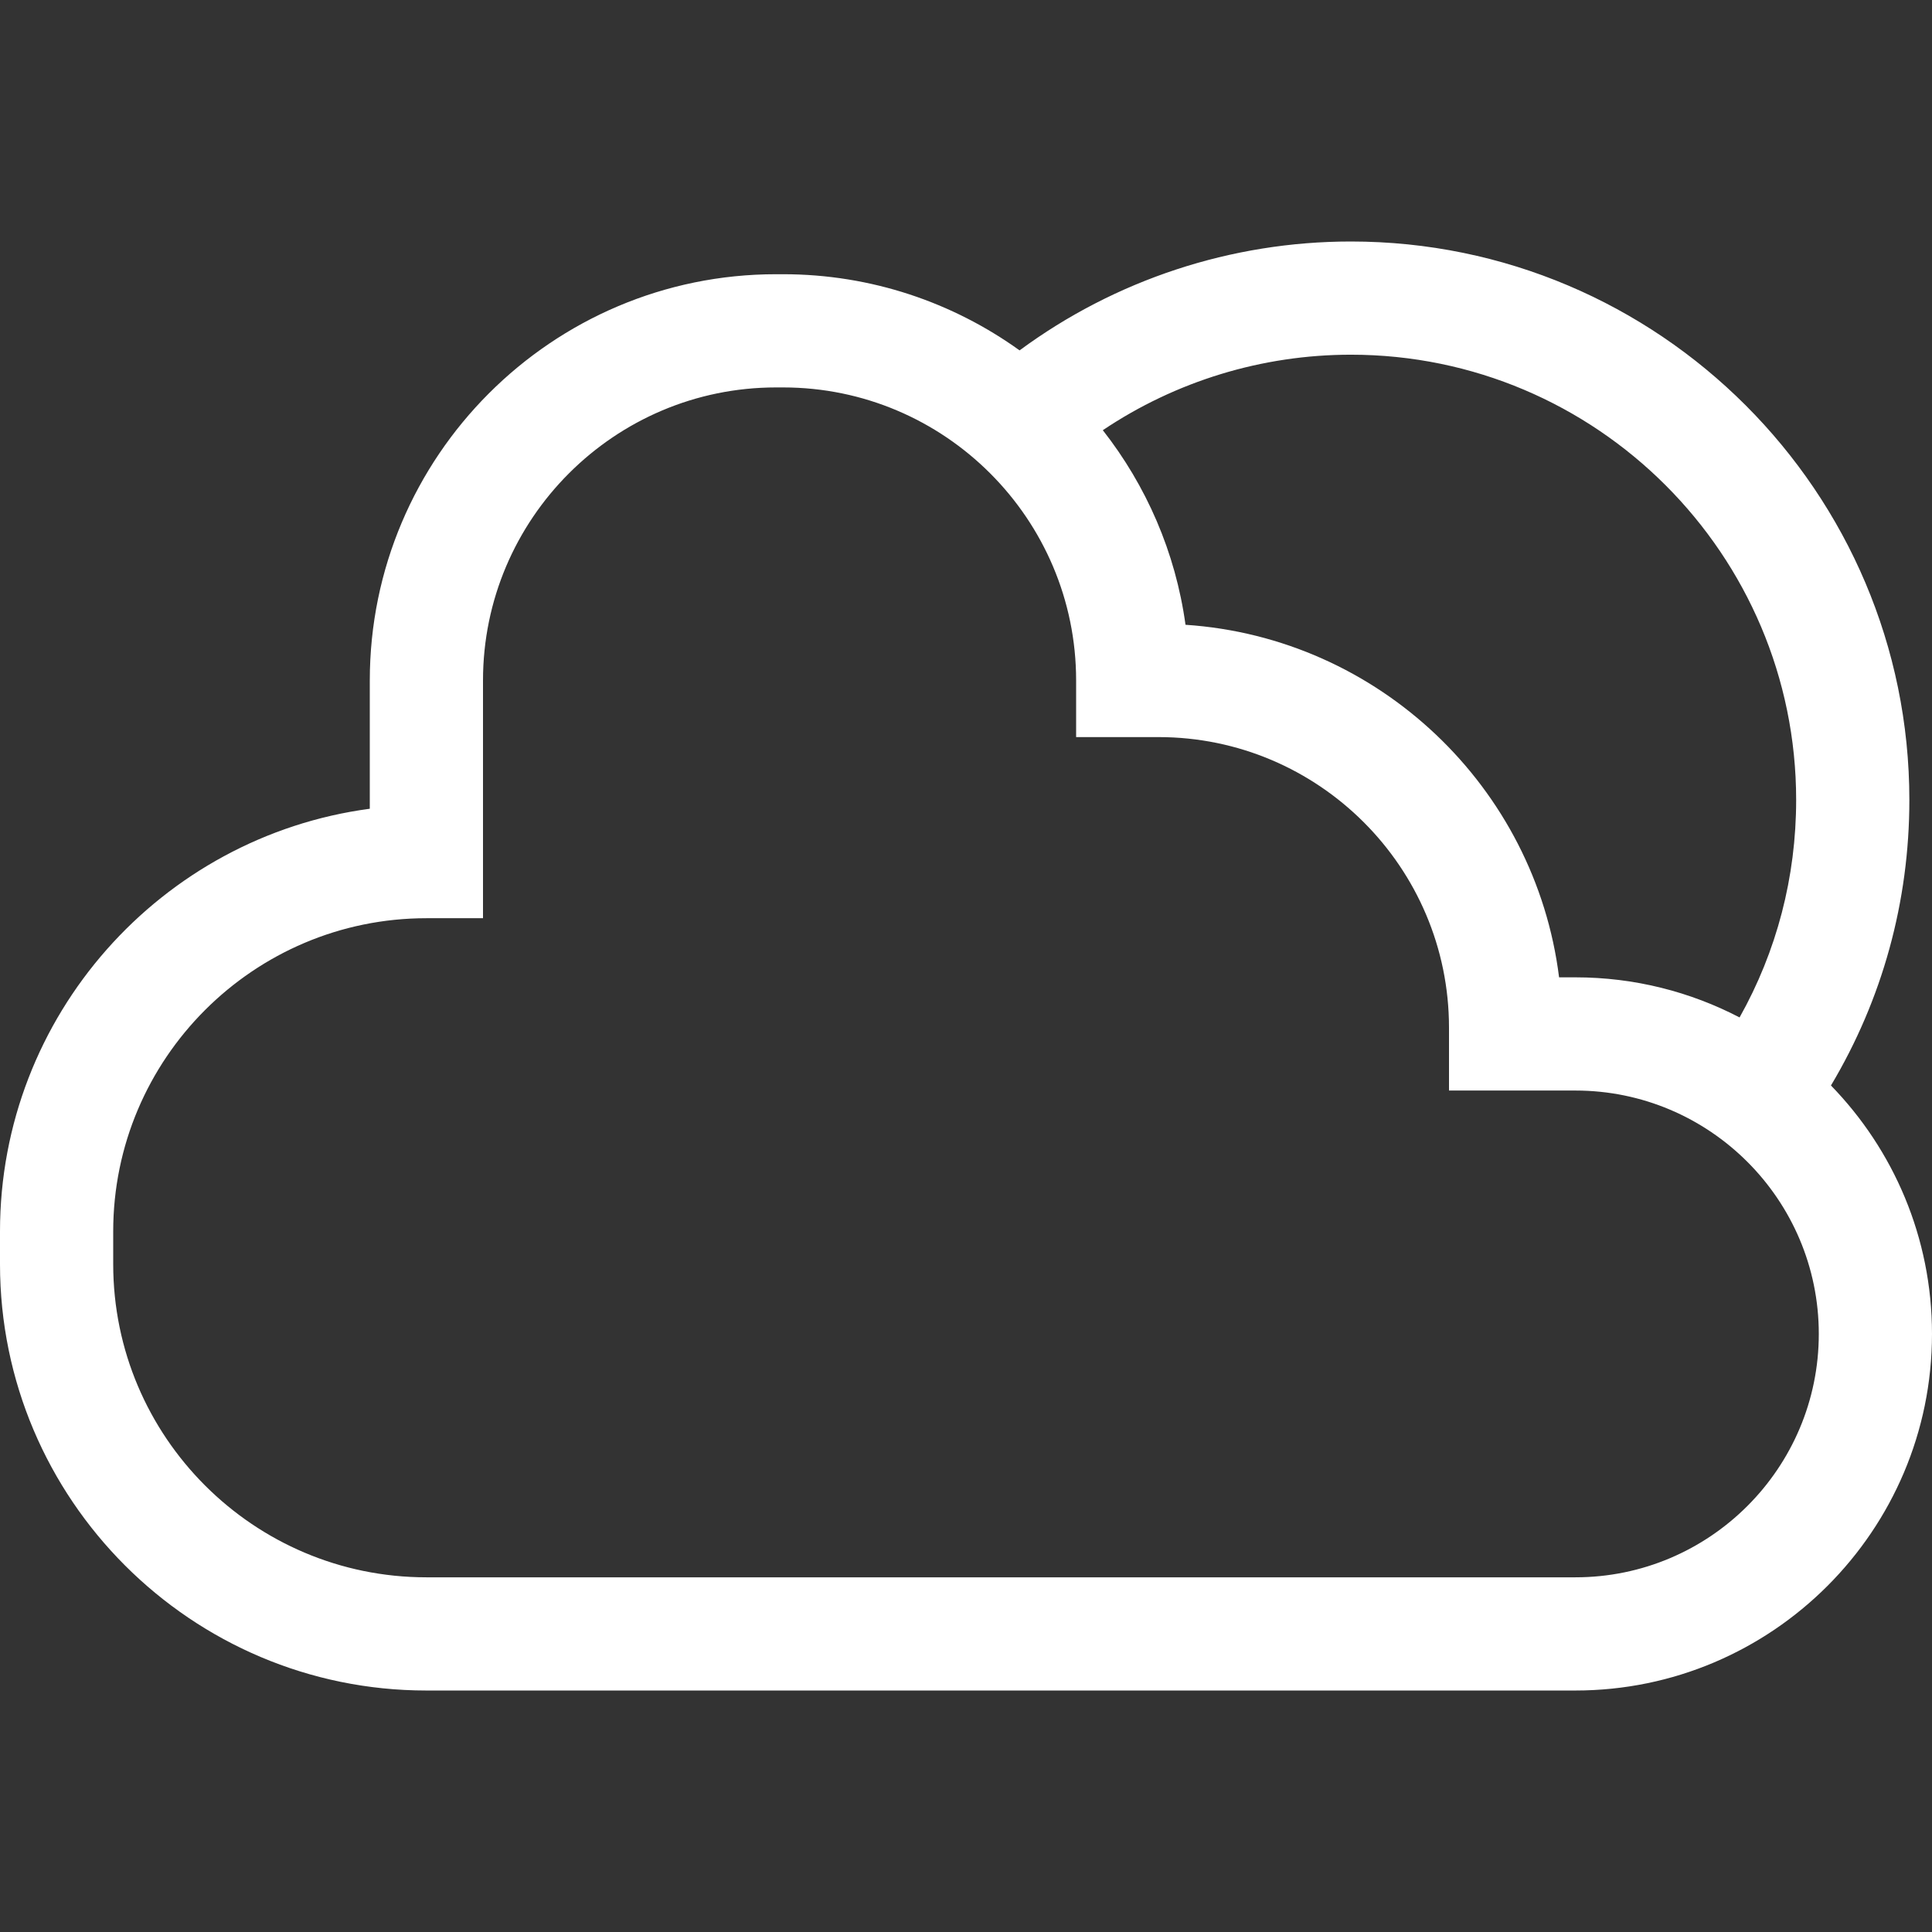 <?xml version="1.0"?>
<svg xmlns="http://www.w3.org/2000/svg" height="512px" viewBox="0 -64 512 512" width="512px" class=""><rect x="0" y="-64" width="512" height="512" fill="#333333" stroke="none"/><g><path d="m485.223 223.664c13.625-22.82 20.777-48.719 20.777-75.664 0-81.605-66.395-148-148-148-31.738 0-62.465 10.172-87.801 28.855-17.668-12.695-39.316-20.184-62.684-20.184h-1.848c-59.367 0-107.668 48.297-107.668 107.668v33.988c-55.242 7.359-98 54.785-98 112.012v8.664c0 62.309 50.691 113 113 113h304.5c52.105 0 94.5-42.395 94.5-94.5 0-25.574-10.219-48.809-26.777-65.84zm-9.223-75.664c0 20.434-5.148 40.109-14.996 57.633-13.027-6.785-27.824-10.629-43.504-10.629h-4.328c-6.293-50.398-47.77-90.023-99-93.43-2.652-19.273-10.438-36.938-21.914-51.566 19.336-12.98 42.188-20.008 65.742-20.008 65.066 0 118 52.934 118 118zm-58.5 206.004h-304.5c-45.766 0-83-37.234-83-83v-8.664c0-45.77 37.234-83.004 83-83.004h15v-63c0-42.824 34.844-77.664 77.668-77.664h1.848c42.824 0 77.668 34.84 77.668 77.664v15h21.816c42.457 0 77 34.543 77 77v16.668h33.5c35.566 0 64.5 28.934 64.5 64.5s-28.934 64.5-64.5 64.5zm0 0" data-original="#000000" class="active-path" data-old_color="#ffffff" fill="#ffffff"/></g> </svg>
